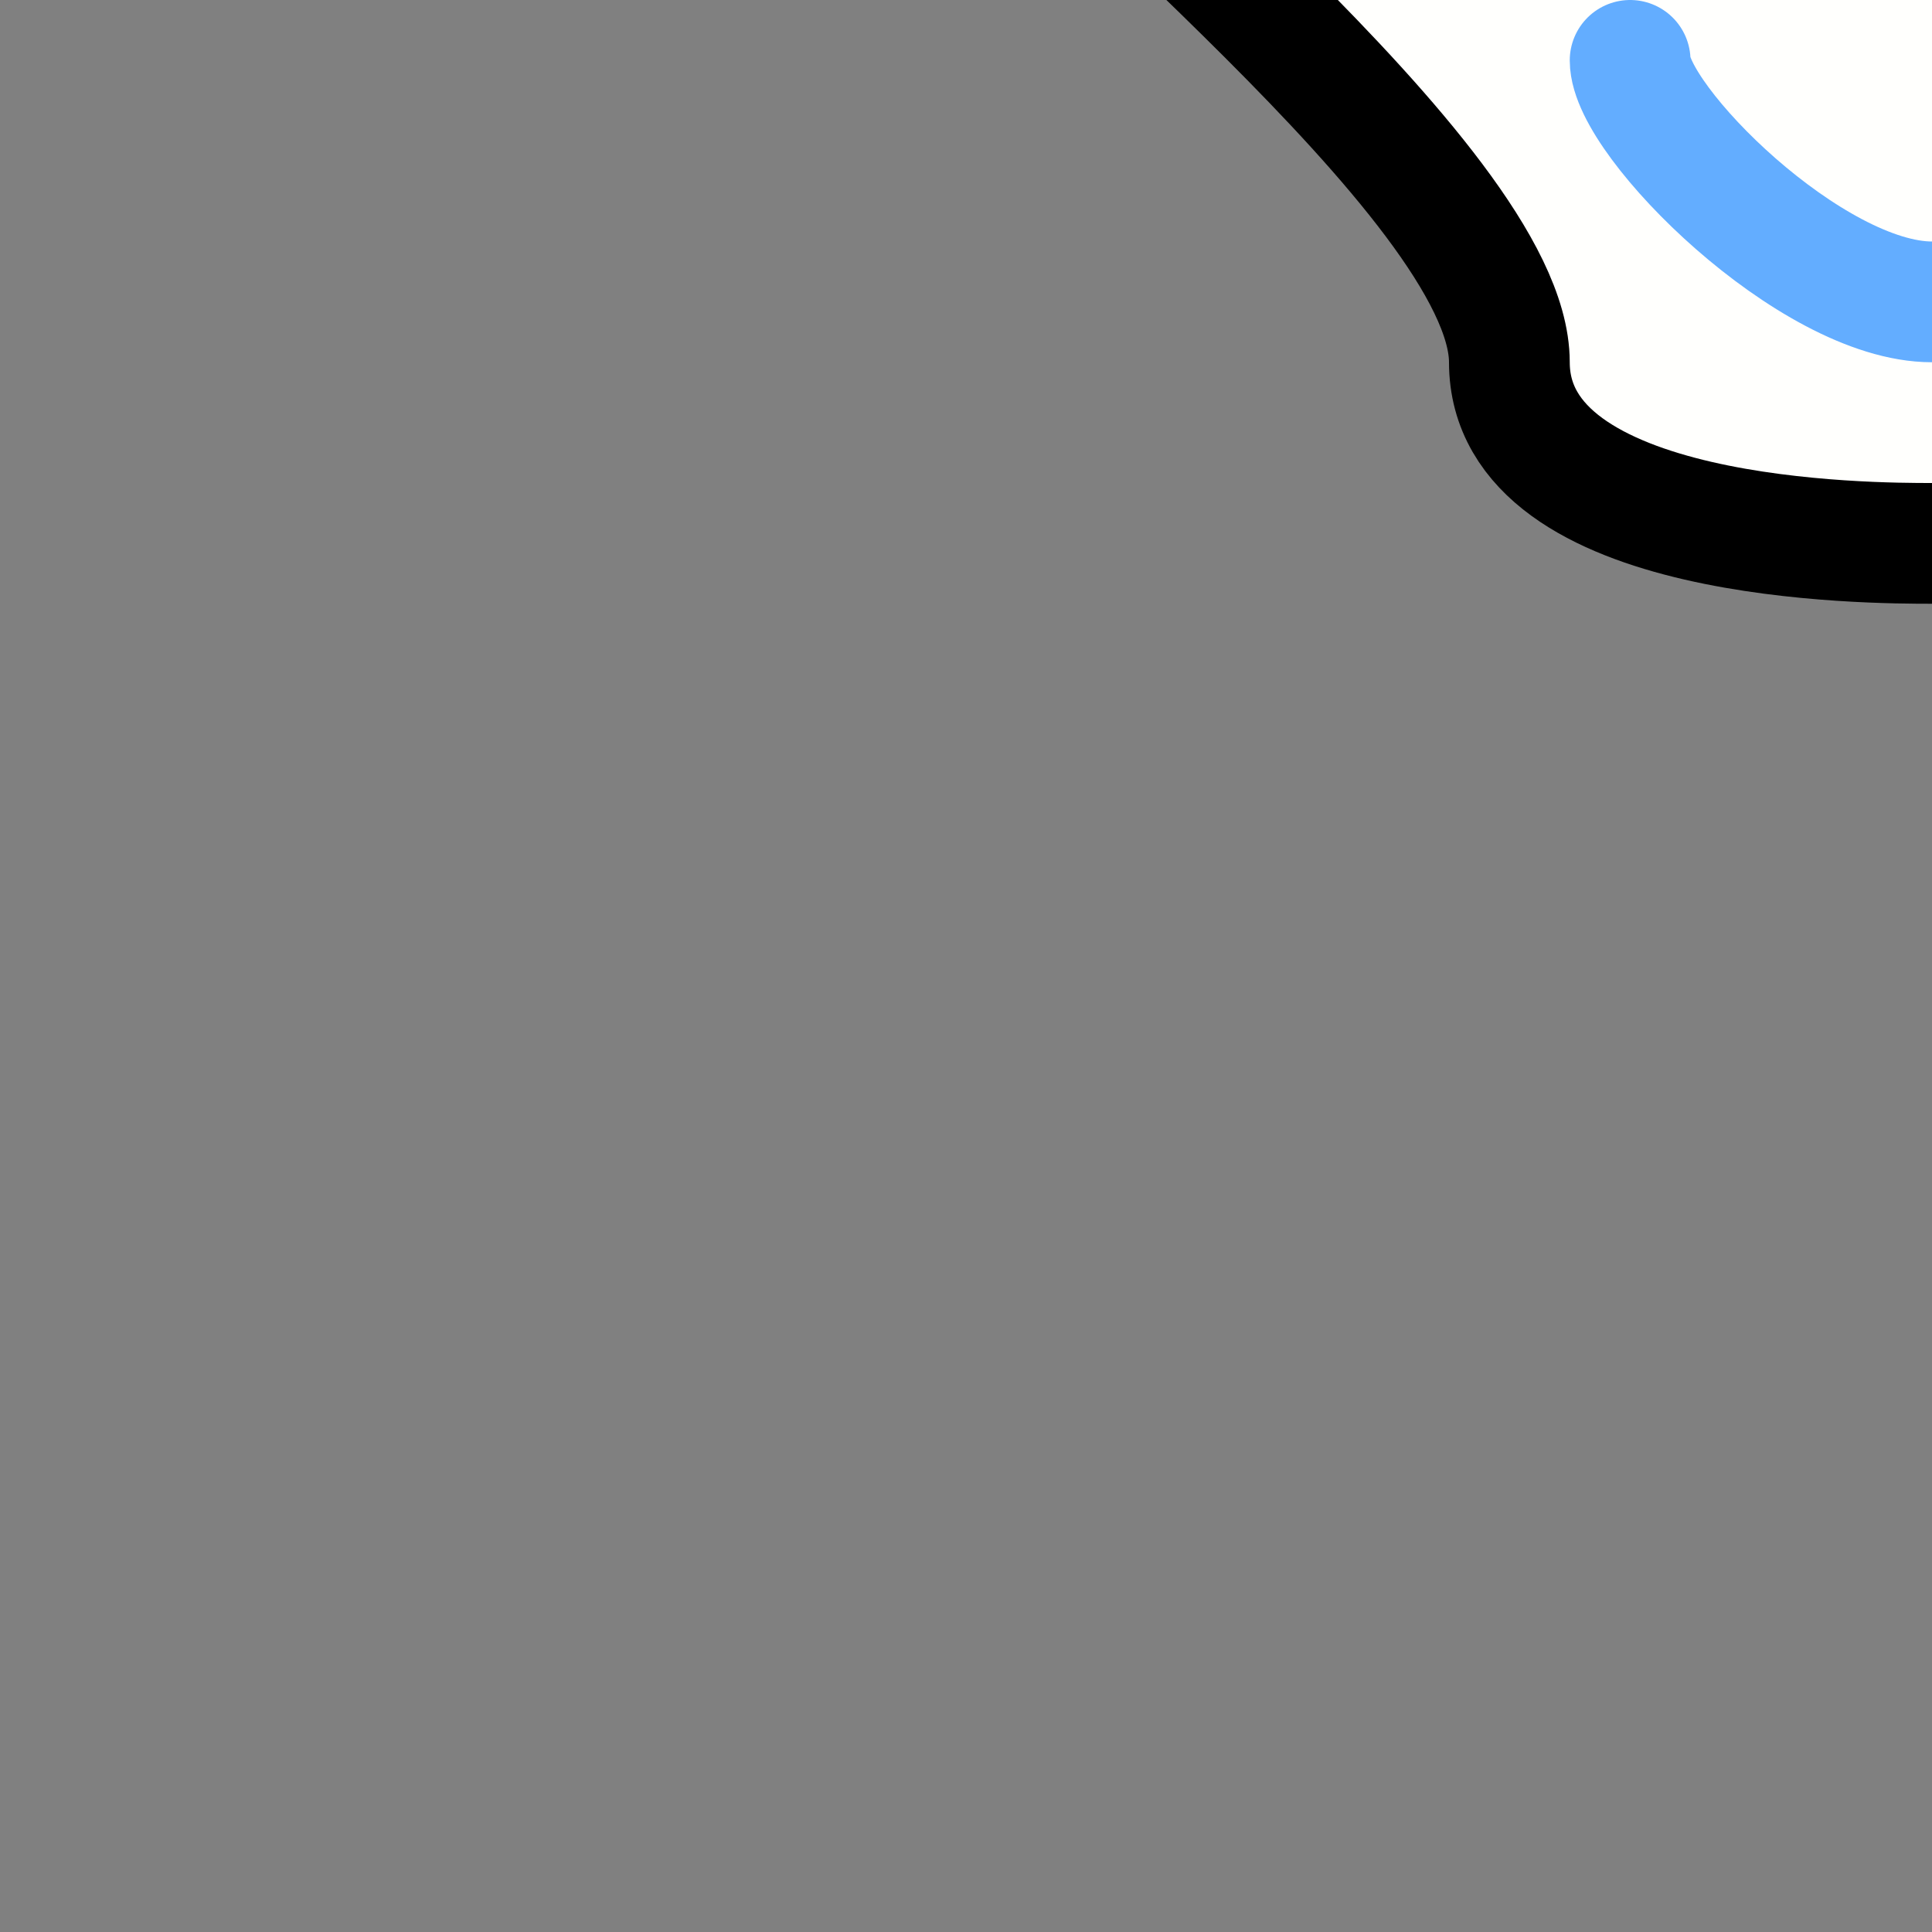 <?xml version="1.0" encoding="UTF-8" standalone="no"?>
<!-- Created with Inkscape (http://www.inkscape.org/) -->

<svg
   xmlns:dc="http://purl.org/dc/elements/1.1/"
   xmlns:cc="http://creativecommons.org/ns#"
   xmlns:rdf="http://www.w3.org/1999/02/22-rdf-syntax-ns#"
   xmlns:svg="http://www.w3.org/2000/svg"
   xmlns="http://www.w3.org/2000/svg"
   xmlns:sodipodi="http://sodipodi.sourceforge.net/DTD/sodipodi-0.dtd"
   xmlns:inkscape="http://www.inkscape.org/namespaces/inkscape"
   version="1.1"
   id="svg866"
   width="16"
   height="16"
   viewBox="0 0 16 16"
   sodipodi:docname="cloudleftbottom.svg"
   inkscape:version="0.92.3 (2405546, 2018-03-11)">
  <rect x="0" y="0" width="16" height="16" fill="#808080" stroke="none"/>
  <defs
     id="defs870">
    <clipPath
       clipPathUnits="userSpaceOnUse"
       id="clipPath886">
      <rect
         style="opacity:0.5;fill:#fffffd;fill-opacity:1;fill-rule:nonzero;stroke:none;stroke-width:2;stroke-linecap:round;stroke-linejoin:bevel;stroke-miterlimit:4;stroke-dasharray:none;stroke-opacity:1"
         id="rect888"
         width="7"
         height="8"
         x="25"
         y="31" />
    </clipPath>
    <clipPath
       clipPathUnits="userSpaceOnUse"
       id="clipPath900">
      <rect
         style="opacity:1;fill:#fffffd;fill-opacity:1;fill-rule:nonzero;stroke:none;stroke-width:2;stroke-linecap:round;stroke-linejoin:bevel;stroke-miterlimit:4;stroke-dasharray:none;stroke-opacity:1"
         id="rect902"
         width="13"
         height="11"
         x="19"
         y="32" />
    </clipPath>
  </defs>
  <sodipodi:namedview
     pagecolor="#ffffff"
     bordercolor="#666666"
     borderopacity="1"
     objecttolerance="10"
     gridtolerance="10"
     guidetolerance="10"
     inkscape:pageopacity="0"
     inkscape:pageshadow="2"
     inkscape:window-width="1871"
     inkscape:window-height="1061"
     id="namedview868"
     showgrid="true"
     inkscape:pagecheckerboard="true"
     showguides="true"
     inkscape:guide-bbox="true"
     inkscape:zoom="45.254834"
     inkscape:cx="8.7153965"
     inkscape:cy="9.6169009"
     inkscape:window-x="49"
     inkscape:window-y="0"
     inkscape:window-maximized="1"
     inkscape:current-layer="svg866">
    <inkscape:grid
       type="xygrid"
       id="grid876" />
  </sodipodi:namedview>
  <g
     id="g908">
    <path
       transform="matrix(0.5,0,0,0.5,0,-16)"
       clip-path="url(#clipPath900)"
       inkscape:connector-curvature="0"
       id="path880"
       d="m 32,15 c -3,0 -9,4 -9,6 0,2 -1,4 -3,4 -2,0 -3,2 -3,3 0,1 8,7 8,10 0,3 6,3 7,3"
       style="fill:#fffffd;fill-opacity:1;fill-rule:evenodd;stroke:#000000;stroke-width:2;stroke-linecap:butt;stroke-linejoin:miter;stroke-miterlimit:4;stroke-dasharray:none;stroke-opacity:1" />
    <path
       transform="matrix(0.5,0,0,0.5,0,-16)"
       clip-path="url(#clipPath886)"
       inkscape:connector-curvature="0"
       id="path882"
       d="m 32,37 c -2,0 -5,-3 -5,-4"
       style="fill:none;fill-rule:evenodd;stroke:#63adff;stroke-width:2;stroke-linecap:round;stroke-linejoin:miter;stroke-miterlimit:4;stroke-dasharray:none;stroke-opacity:1" />
  </g>
</svg>
